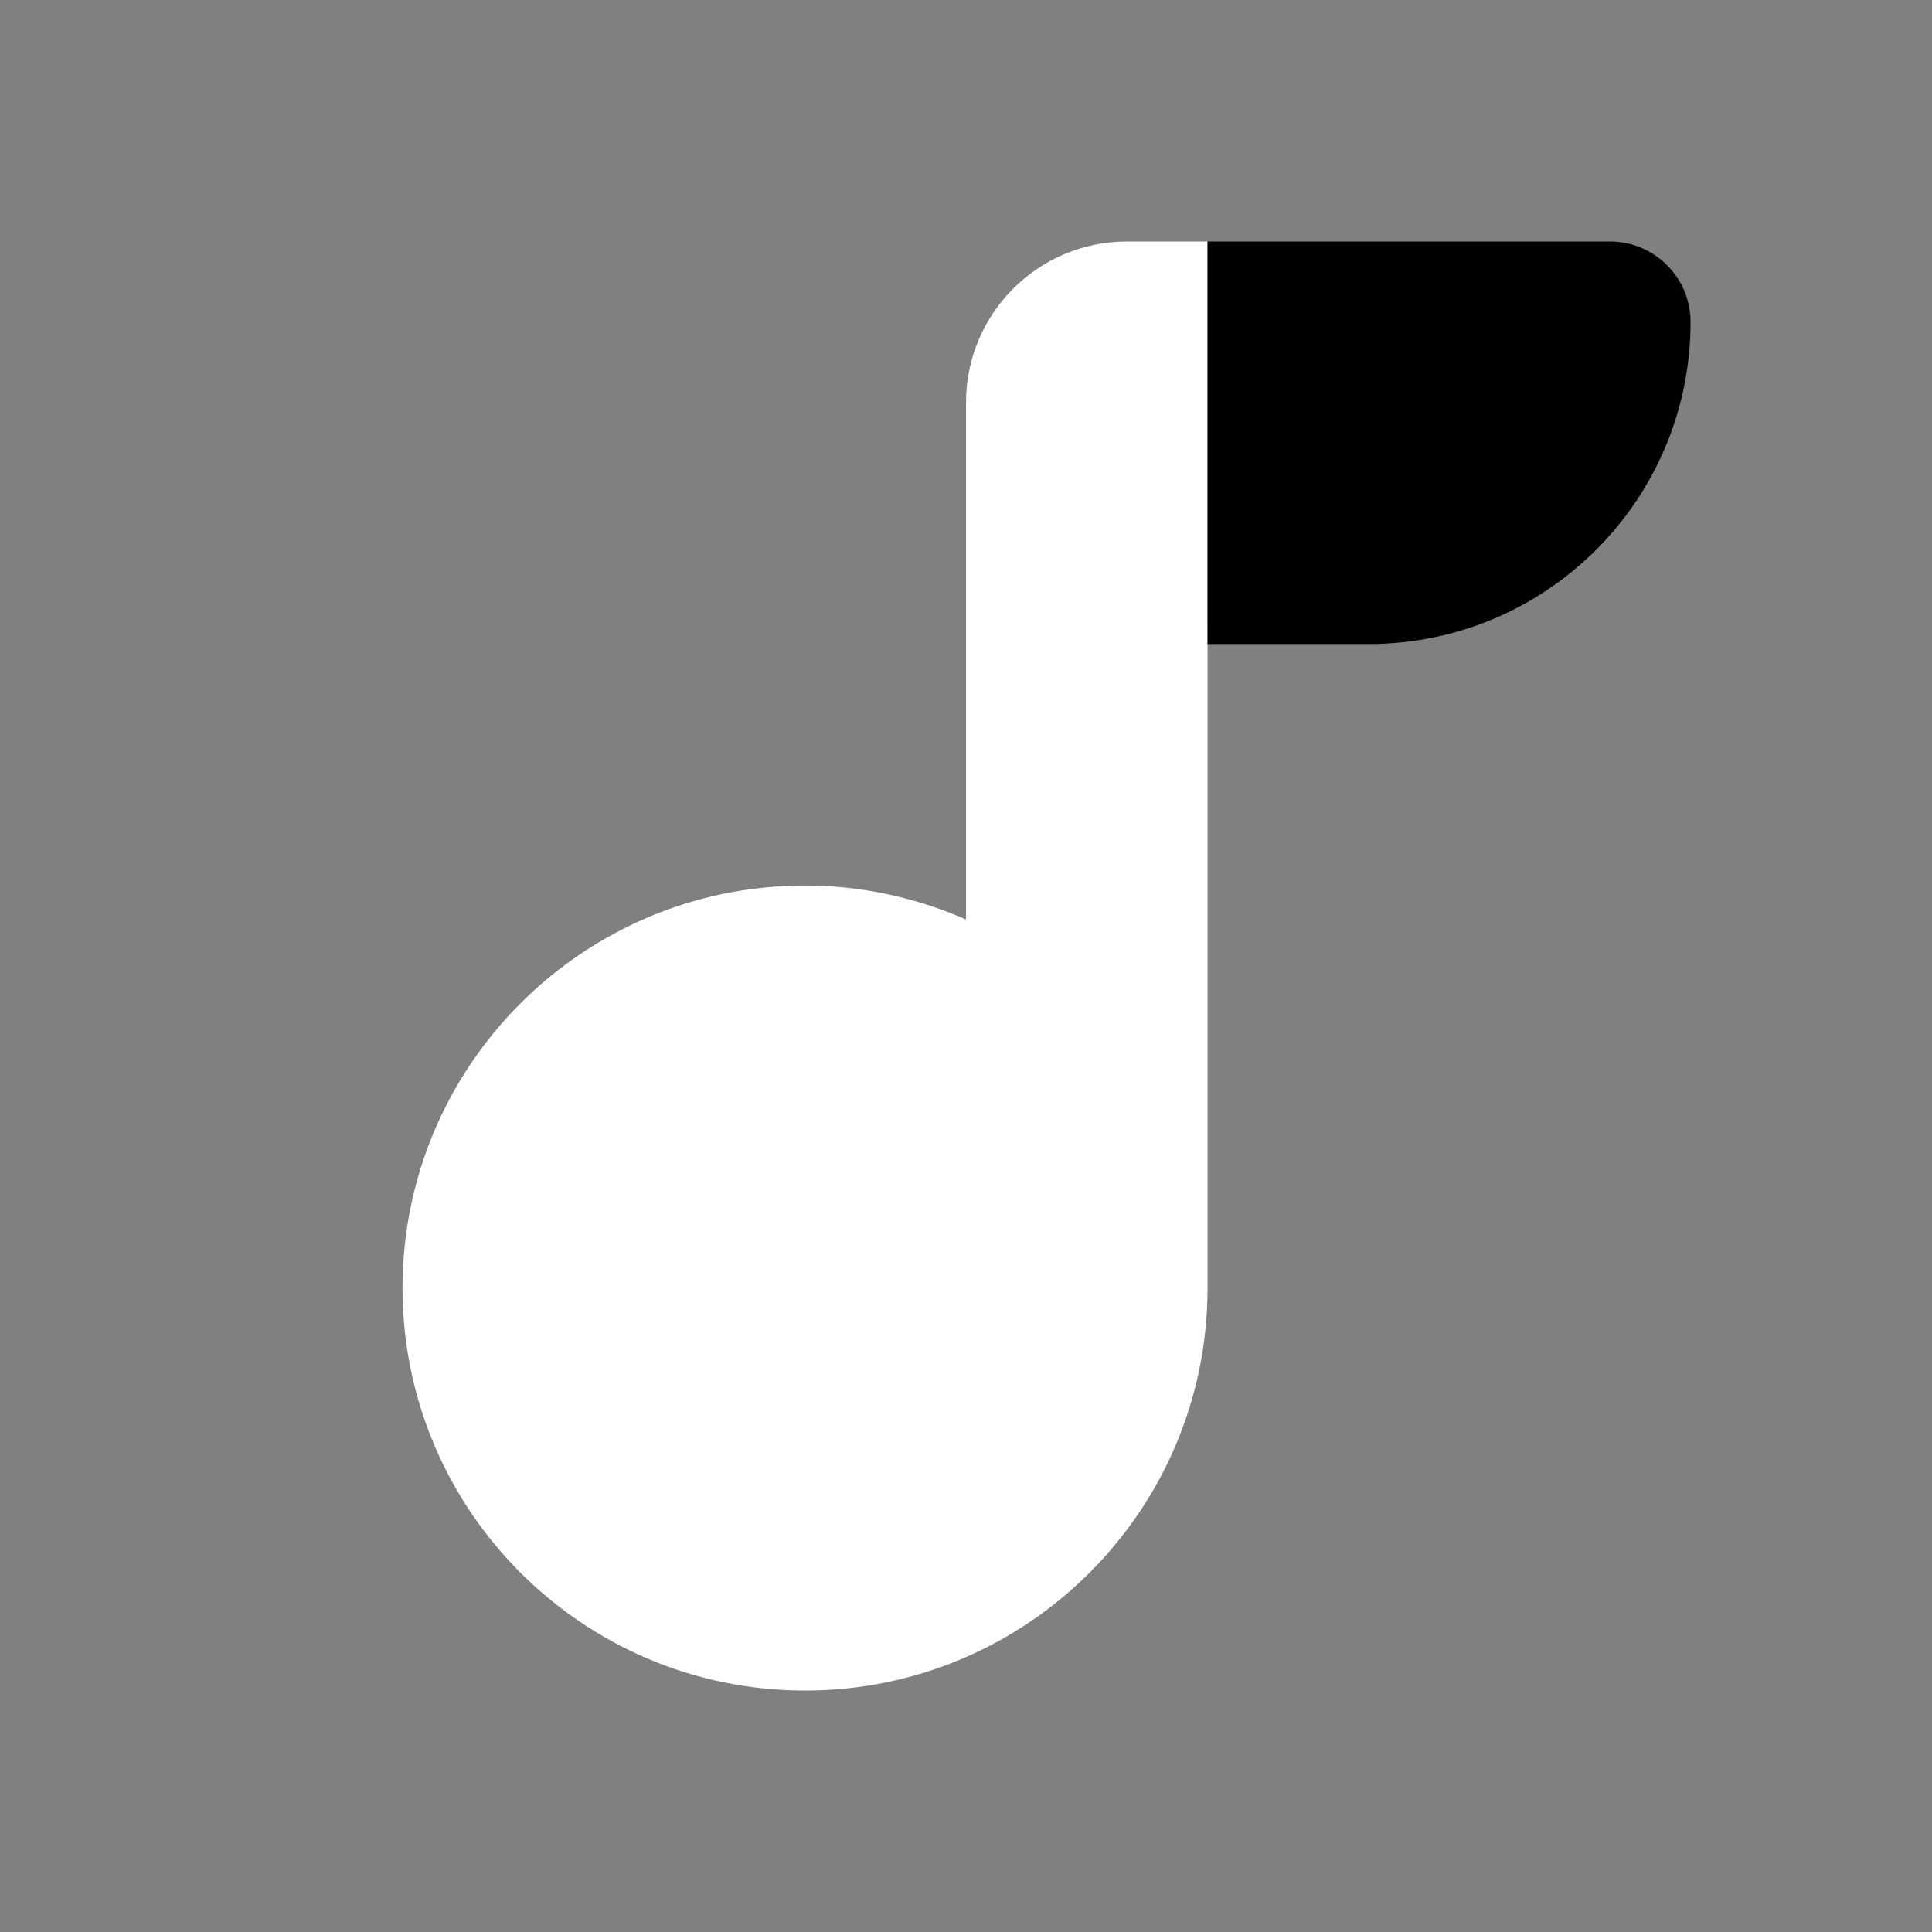 <svg xmlns="http://www.w3.org/2000/svg" xmlns:xlink="http://www.w3.org/1999/xlink" viewBox="0,0,256,256" width="48px" height="48px">
    <rect x="0" y="0" width="256" height="256" fill="#808080" stroke="none"/>
    <g fill-rule="nonzero" stroke="none" stroke-width="1" stroke-linecap="butt" stroke-linejoin="miter" stroke-miterlimit="10" stroke-dasharray="" stroke-dashoffset="0" font-family="none" font-weight="none" font-size="none" text-anchor="none" style="mix-blend-mode: normal">
        <g transform="scale(10.667,10.667)">
            <path fill="#ffffffcc" d="M14,3c-1.105,0 -2,0.895 -2,2v6.422c-0.613,-0.268 -1.288,-0.422 -2,-0.422c-2.761,0 -5,2.239 -5,5c0,2.761 2.239,5 5,5c2.761,0 5,-2.239 5,-5v-13z" >
            </path>
            <path fill="#00000033" d="M15,8h2c2.209,0 4,-1.791 4,-4v0c0,-0.552 -0.448,-1 -1,-1h-5z">
            </path>
        </g>
    </g>
</svg>